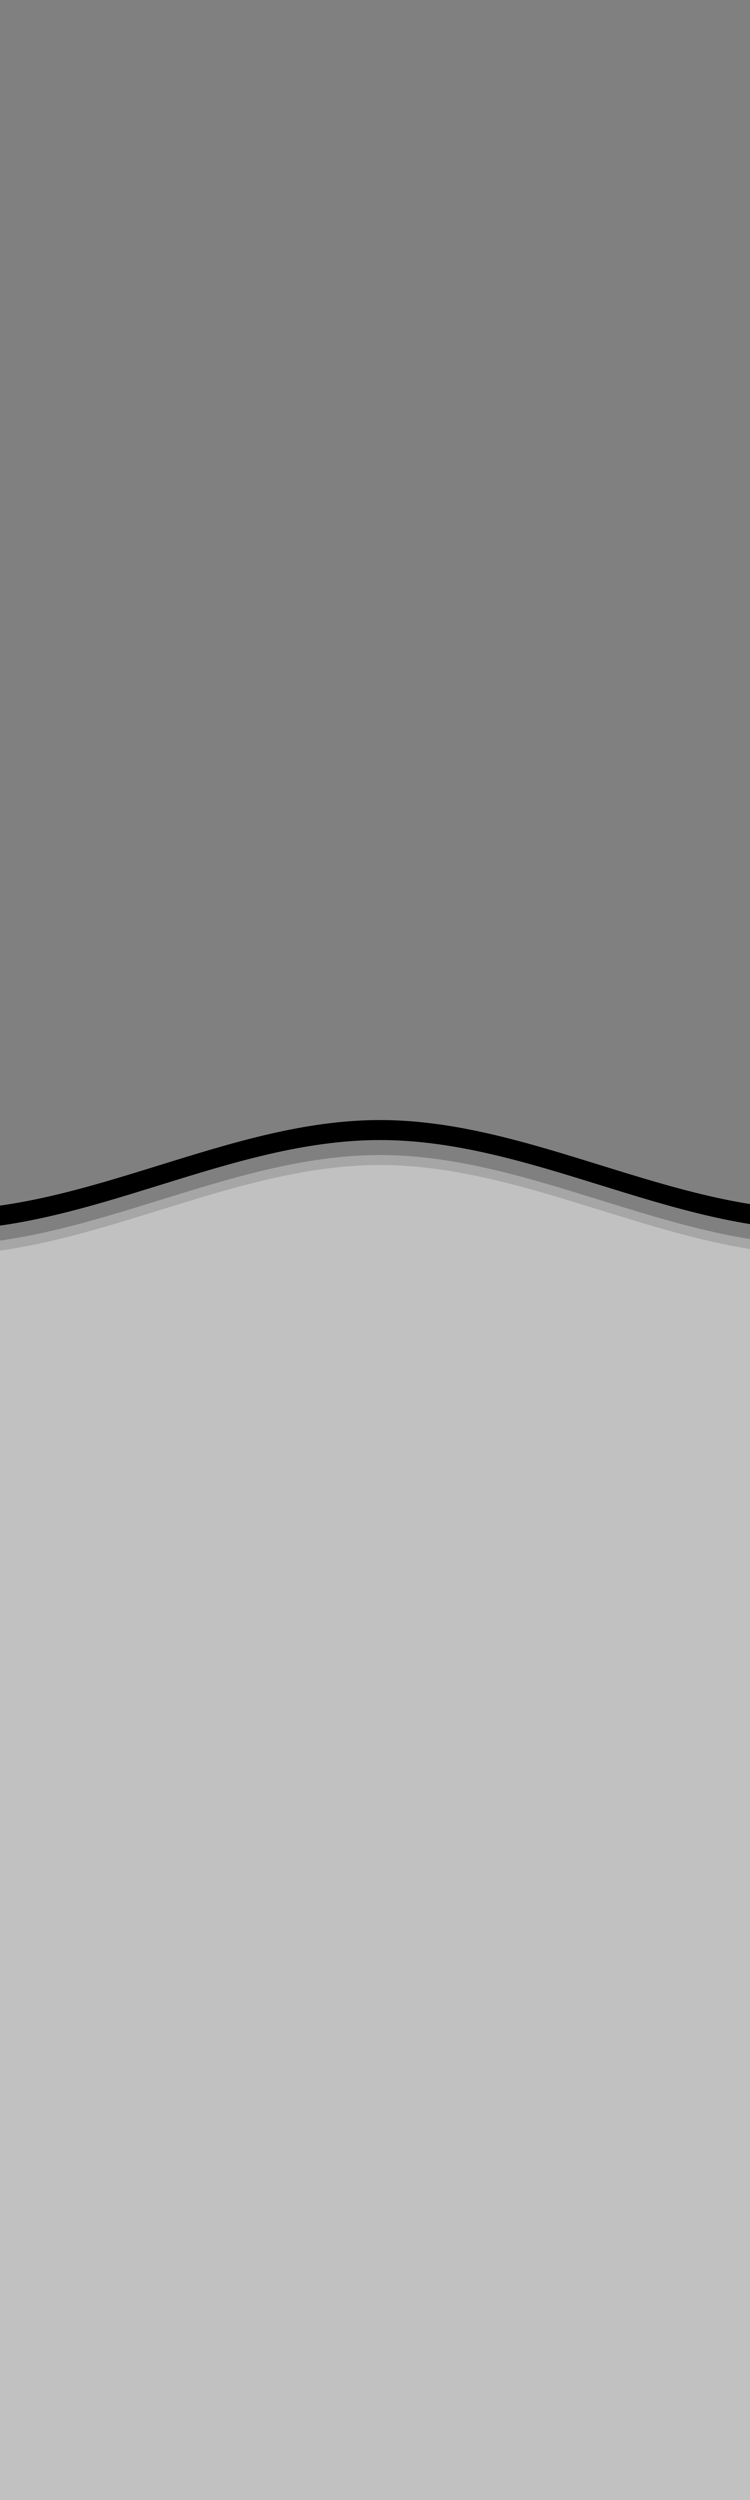 <svg class="waves" xmlns="http://www.w3.org/2000/svg" xmlns:xlink="http://www.w3.org/1999/xlink"
viewBox="-100 0 150 500" preserveAspectRatio="none" shape-rendering="auto">
    <rect x="-100" y="0" width="150" height="500" fill="#808080" stroke="none"/>
    <defs>
        <path id="single-wave" d="M-160 44c30 0 58-18 88-18s 58 18 88 18 58-18 88-18 58 18 88 18 v300h-352z" />
    </defs>
    animation
    <g class="anim-wave">
        <use xlink:href="#single-wave" x="48" y="198" fill="rgba(255,255,255,0.7" />
        <use xlink:href="#single-wave" x="48" y="202" fill="rgba(255,255,255,0.5)" />
        <use xlink:href="#single-wave" x="48" y="205" fill="rgba(255,255,255,0.3)" />
        <use xlink:href="#single-wave" x="48" y="207" fill="rgba(255,255,255,0.3)" />
    </g>
    <style>
        .anim-wave > use {
            animation: move-wave 25s cubic-bezier(.55,.5,.45,.5) infinite;
        }
        .anim-wave > use:nth-child(1) {
            animation-delay: -1s;
            animation-duration: 7s;
        }
        .anim-wave > use:nth-child(2) {
            animation-delay: -3s;
            animation-duration: 10s;
        }
        .anim-wave > use:nth-child(3) {
            animation-delay: -5s;
            animation-duration: 13s;
        }
        .anim-wave > use:nth-child(4) {
            animation-delay: -7s;
            animation-duration: 20s;
        }
        @keyframes move-wave {
            0% {
                transform: translate3d(-180px,0,0);
            }
            100% { 
                transform: translate3d(-5px,0,0);
            }
        }
    </style>
</svg>
